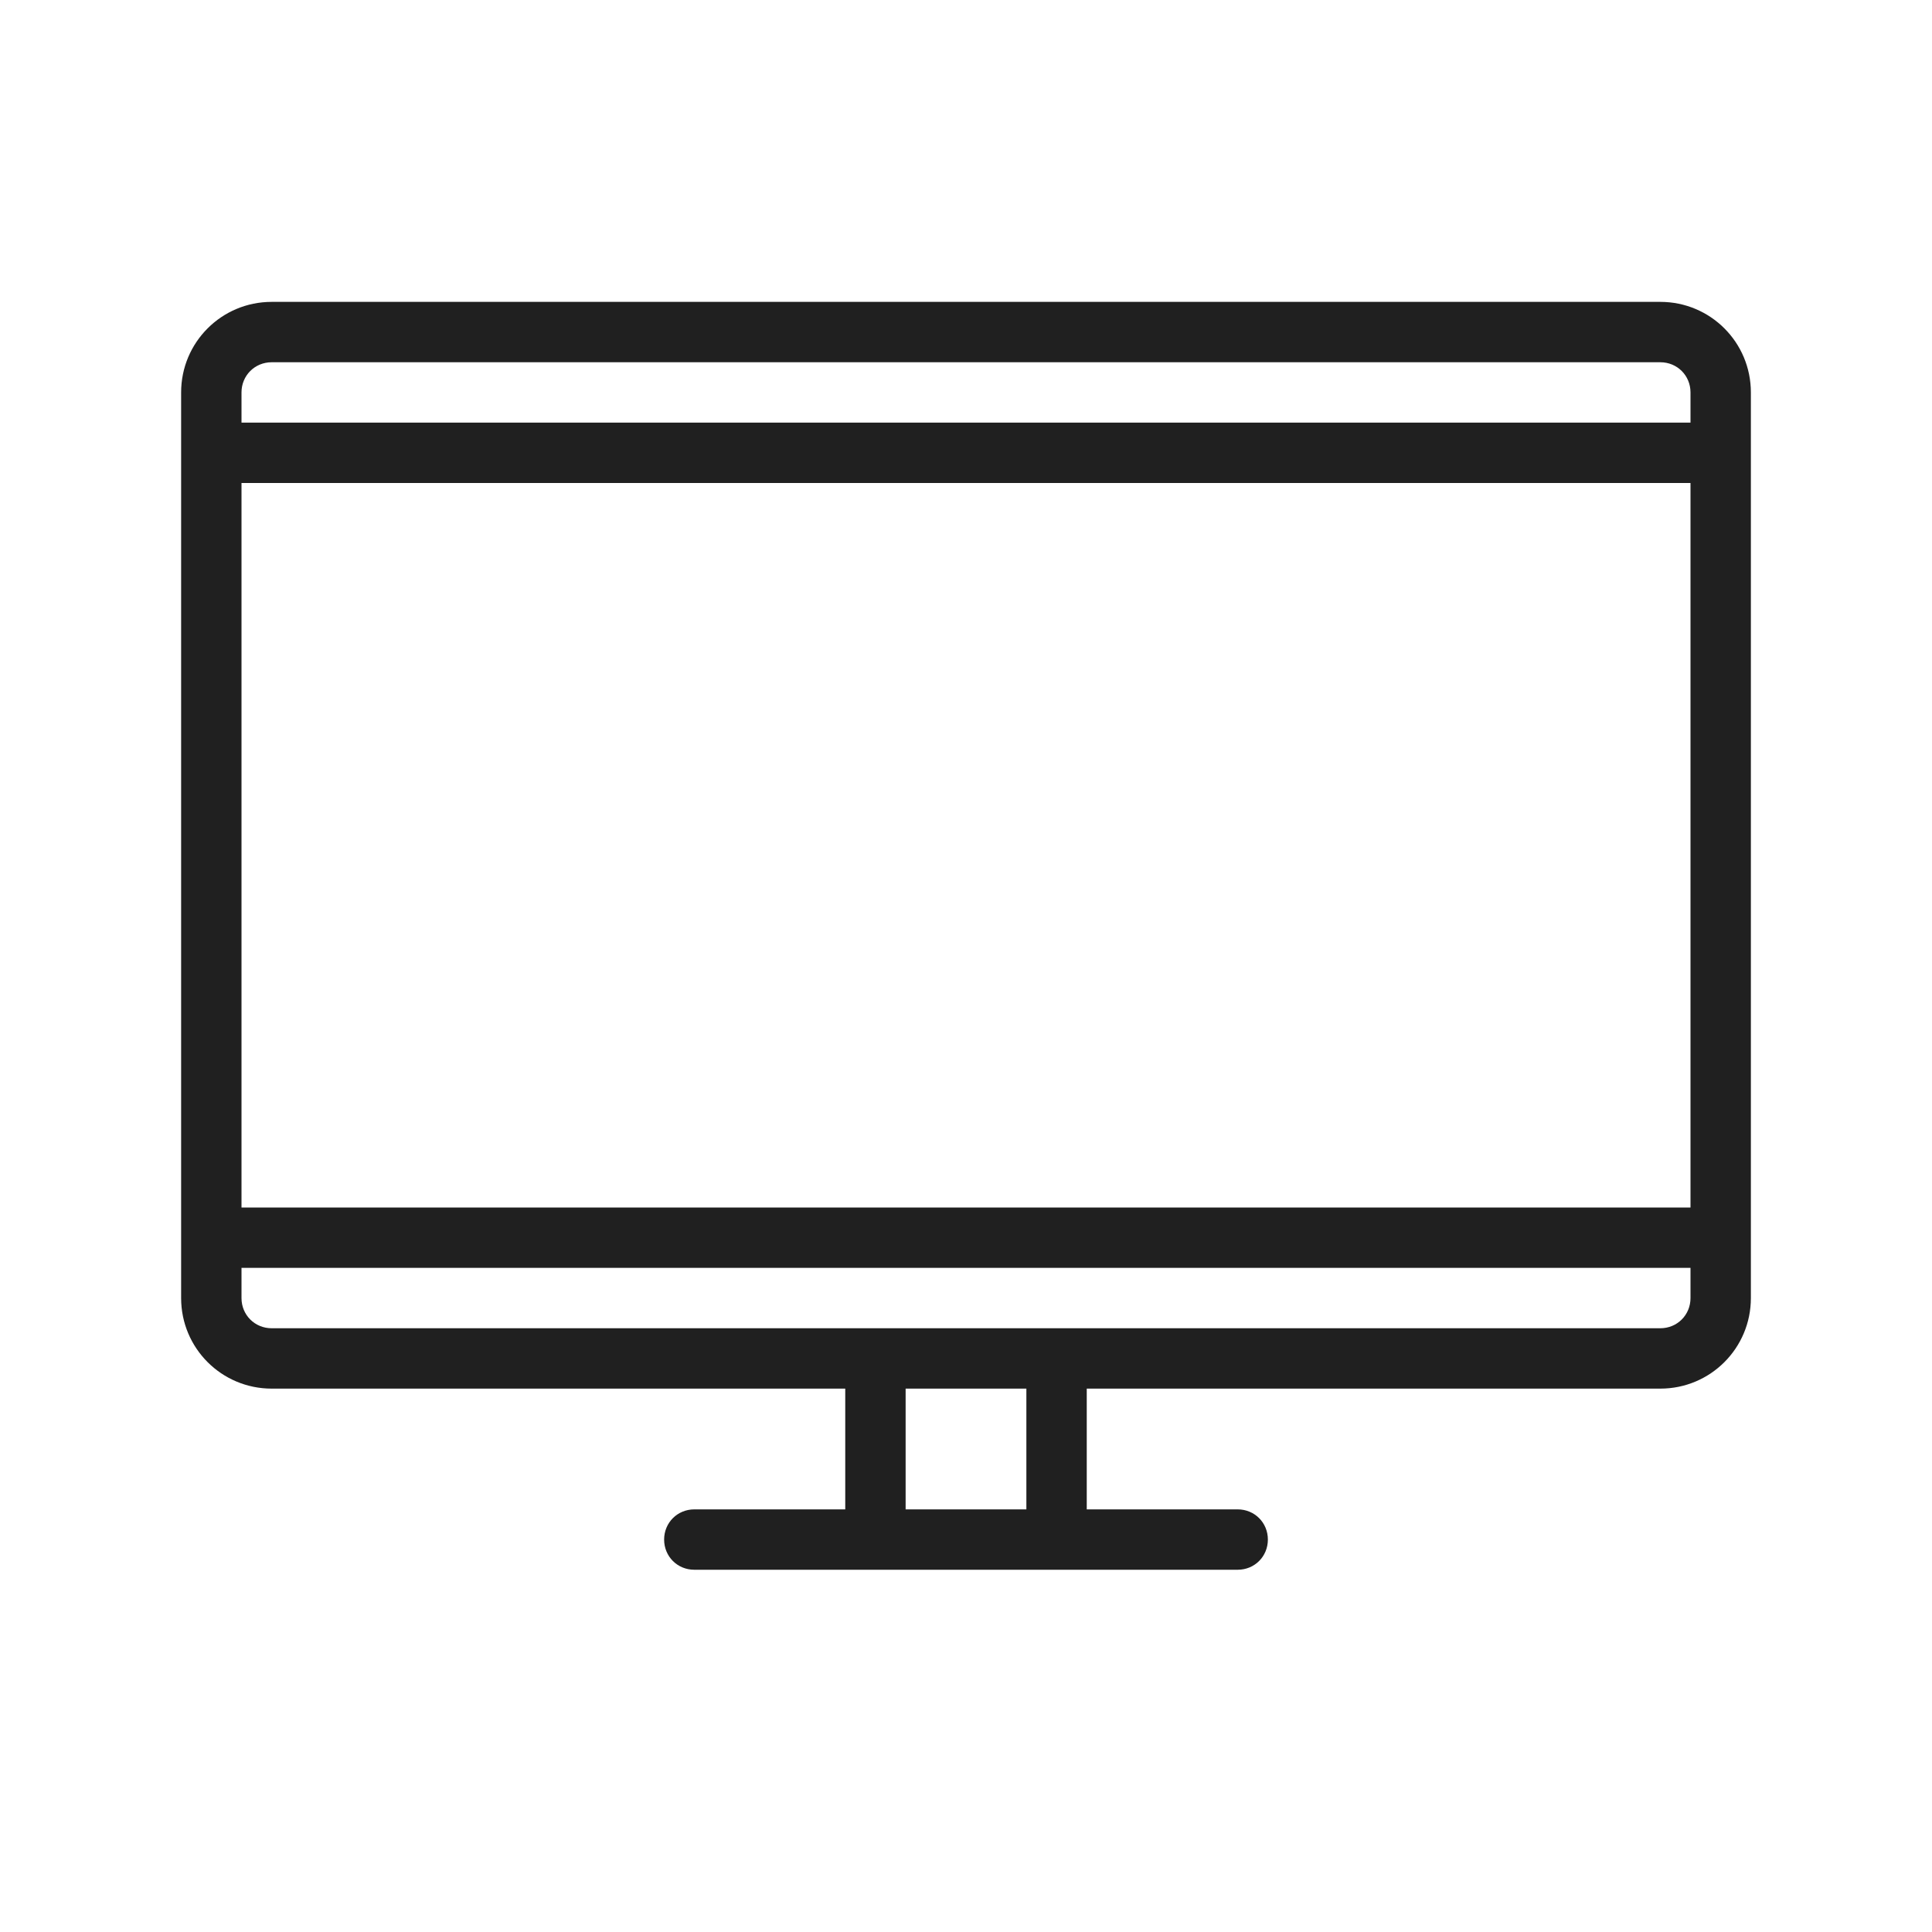 <svg width="32" height="32" viewBox="0 0 32 32" fill="none" xmlns="http://www.w3.org/2000/svg">
<path d="M27.5 5H4.5C3.67 5 3 5.67 3 6.5V21.5C3 22.33 3.67 23 4.5 23H14V25H11.5C11.22 25 11 25.22 11 25.5C11 25.78 11.22 26 11.5 26H20.5C20.78 26 21 25.78 21 25.5C21 25.22 20.78 25 20.5 25H18V23H27.5C28.33 23 29 22.33 29 21.5V6.5C29 5.67 28.33 5 27.5 5ZM4 8H28V20H4V8ZM4.5 6H27.5C27.78 6 28 6.22 28 6.5V7H4V6.5C4 6.22 4.22 6 4.5 6ZM17 25H15V23H17V25ZM27.5 22H4.5C4.22 22 4 21.78 4 21.5V21H28V21.5C28 21.78 27.78 22 27.5 22Z" fill="#202020"/>
</svg>
